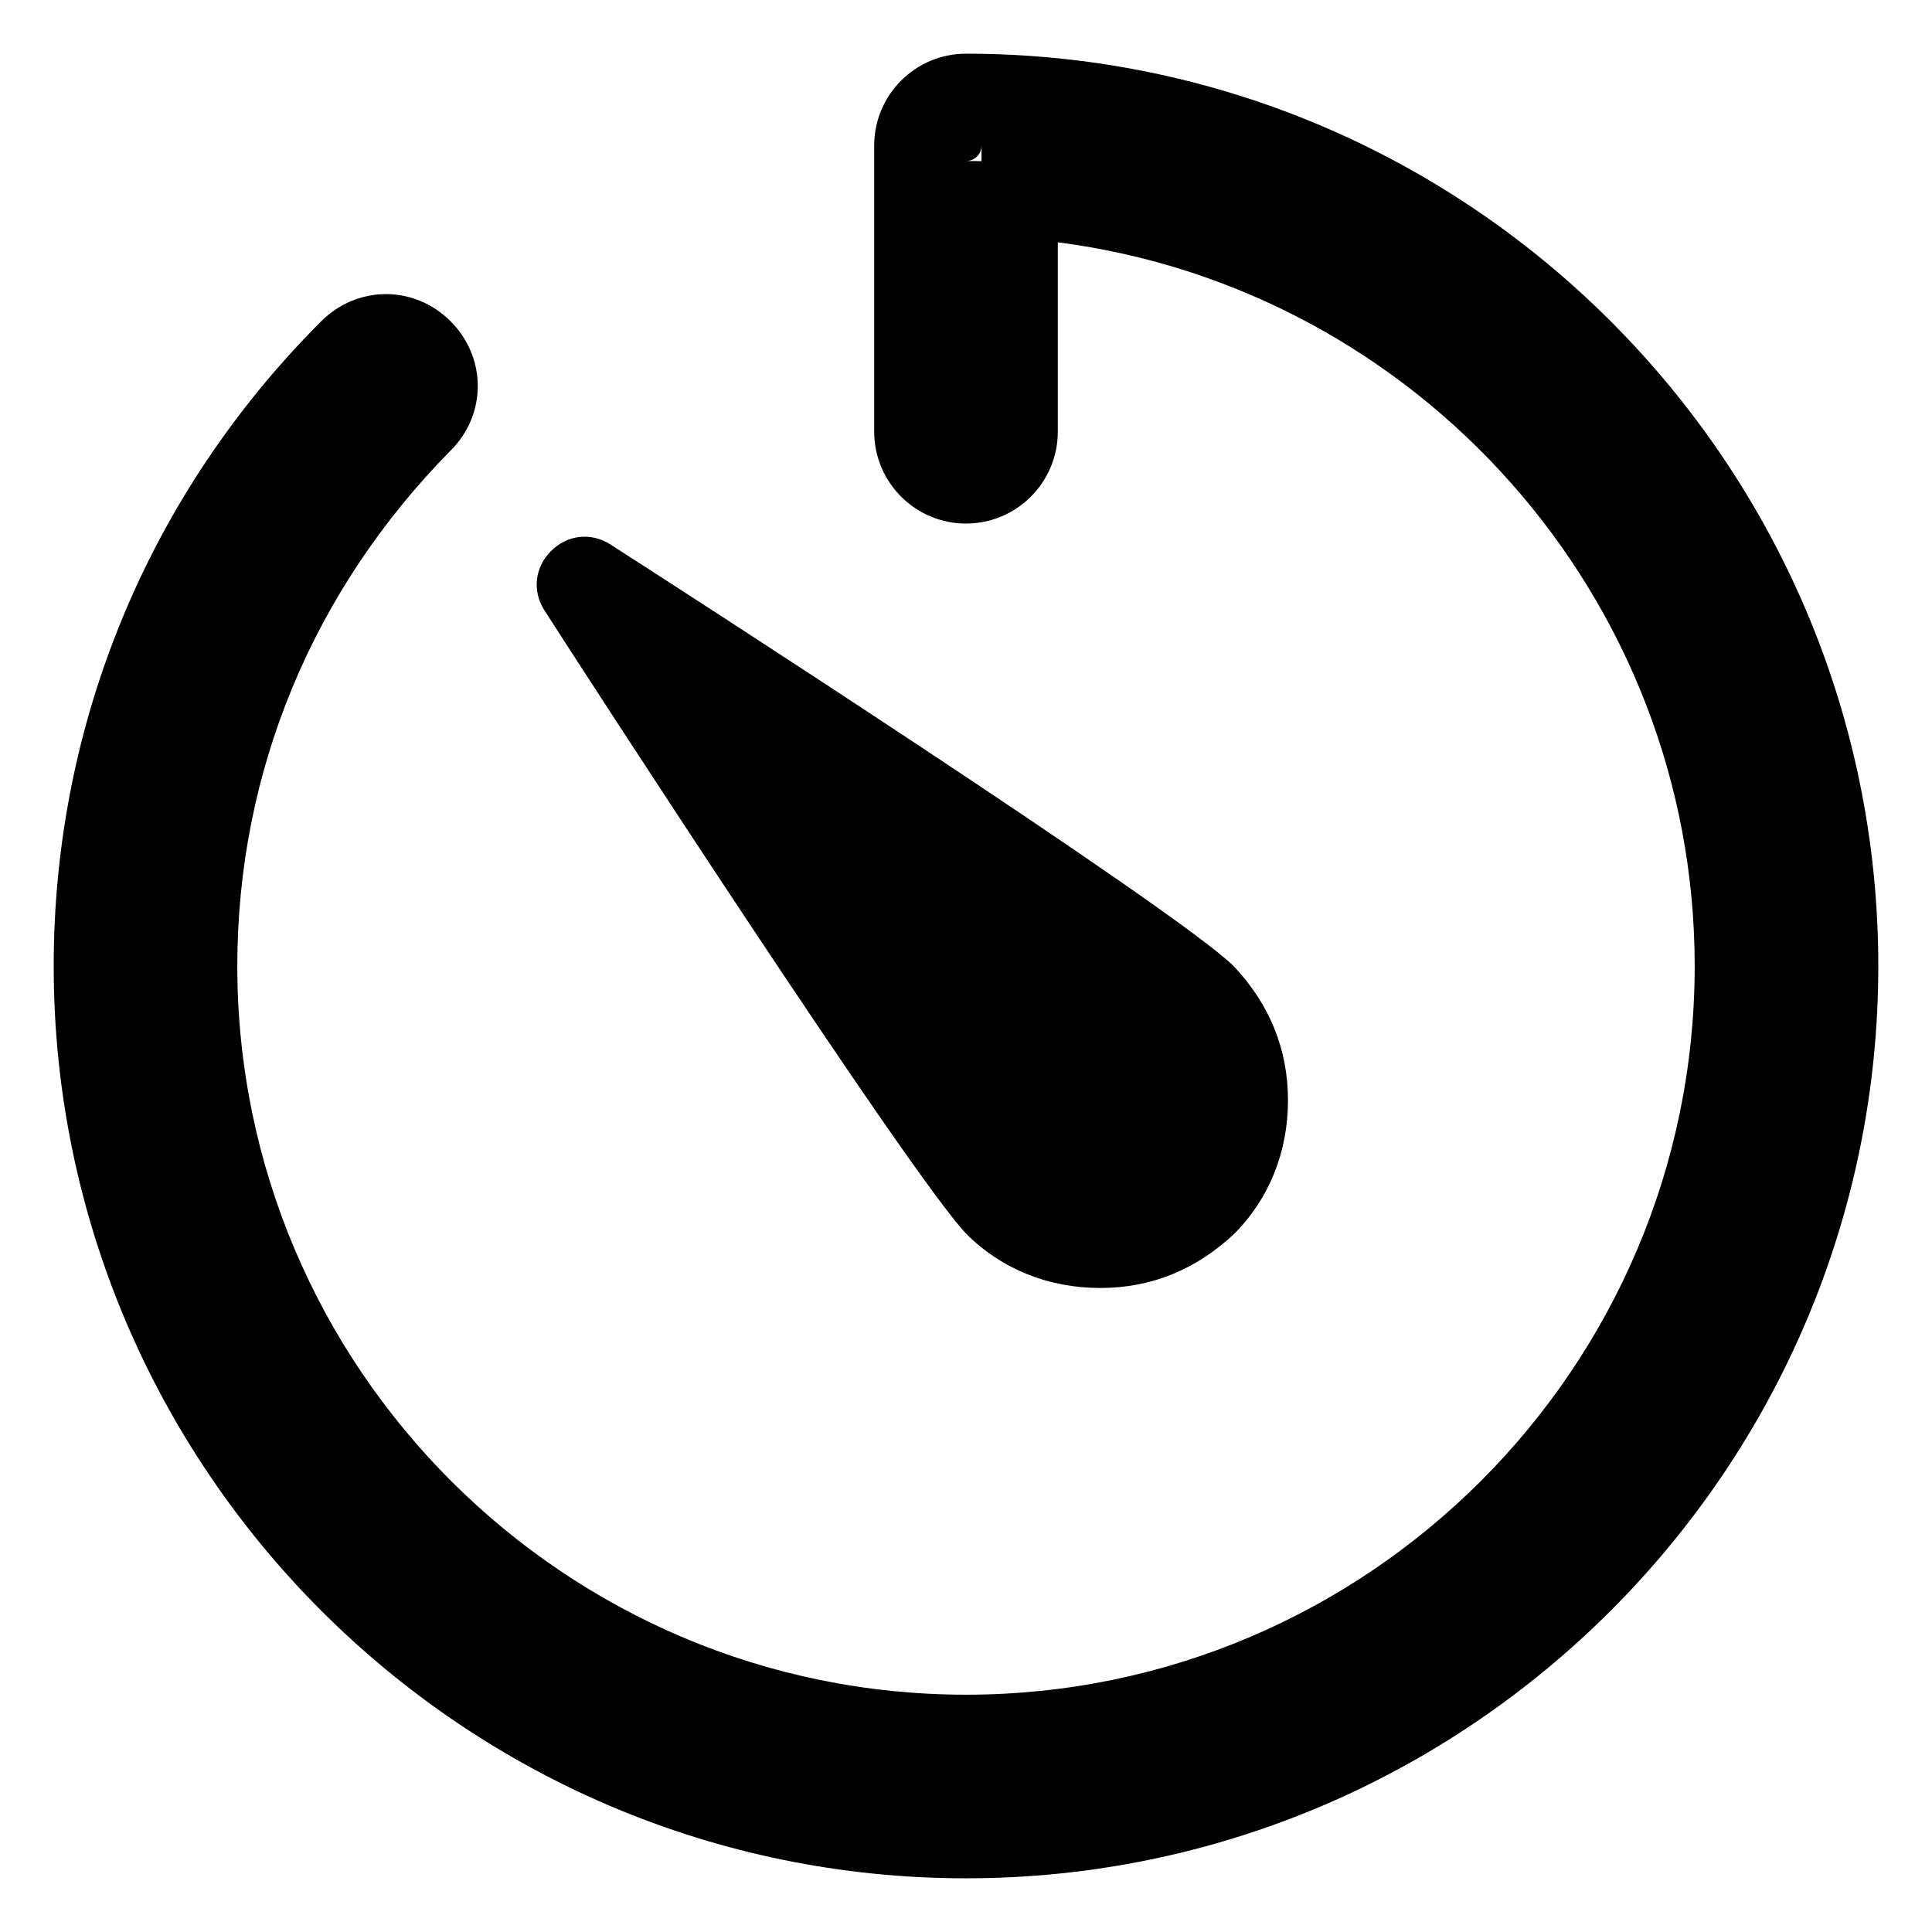 <svg xmlns="http://www.w3.org/2000/svg" xmlns:xlink="http://www.w3.org/1999/xlink" width="29" height="29" viewBox="0 0 29 29">
  <defs>
    <path id="quicklinks-last-minute-a" d="M18.523,18.523 C17.959,19.051 17.29,19.333 16.515,19.333 C15.74,19.333 15.035,19.051 14.507,18.523 C13.661,17.642 8.729,10.033 8.166,9.152 C7.99,8.87 8.025,8.518 8.271,8.271 C8.518,8.025 8.87,7.99 9.152,8.166 C10.033,8.729 17.678,13.661 18.523,14.507 C19.051,15.071 19.333,15.74 19.333,16.515 C19.333,17.29 19.051,17.995 18.523,18.523 Z M14.733,2.184 C14.733,2.314 14.63,2.417 14.5,2.417 C14.578,2.417 14.655,2.417 14.733,2.419 L14.733,2.184 Z M15.878,6.48 C15.878,7.24 15.26,7.859 14.5,7.859 C13.74,7.859 13.122,7.24 13.122,6.48 L13.122,2.184 C13.122,1.424 13.74,0.806 14.5,0.806 C22.048,0.806 28.194,6.952 28.194,14.5 C28.194,22.048 22.048,28.194 14.5,28.194 C6.952,28.194 0.806,22.048 0.806,14.5 C0.806,10.851 2.235,7.409 4.822,4.822 C5.366,4.279 6.22,4.279 6.763,4.822 C7.307,5.366 7.307,6.22 6.767,6.76 C4.695,8.859 3.562,11.583 3.562,14.5 C3.562,20.528 8.472,25.438 14.5,25.438 C20.528,25.438 25.438,20.528 25.438,14.5 C25.438,8.962 21.279,4.332 15.878,3.637 L15.878,6.48 Z"/>
  </defs>
  <use fill-rule="evenodd" xlink:href="#quicklinks-last-minute-a"/>
</svg>
